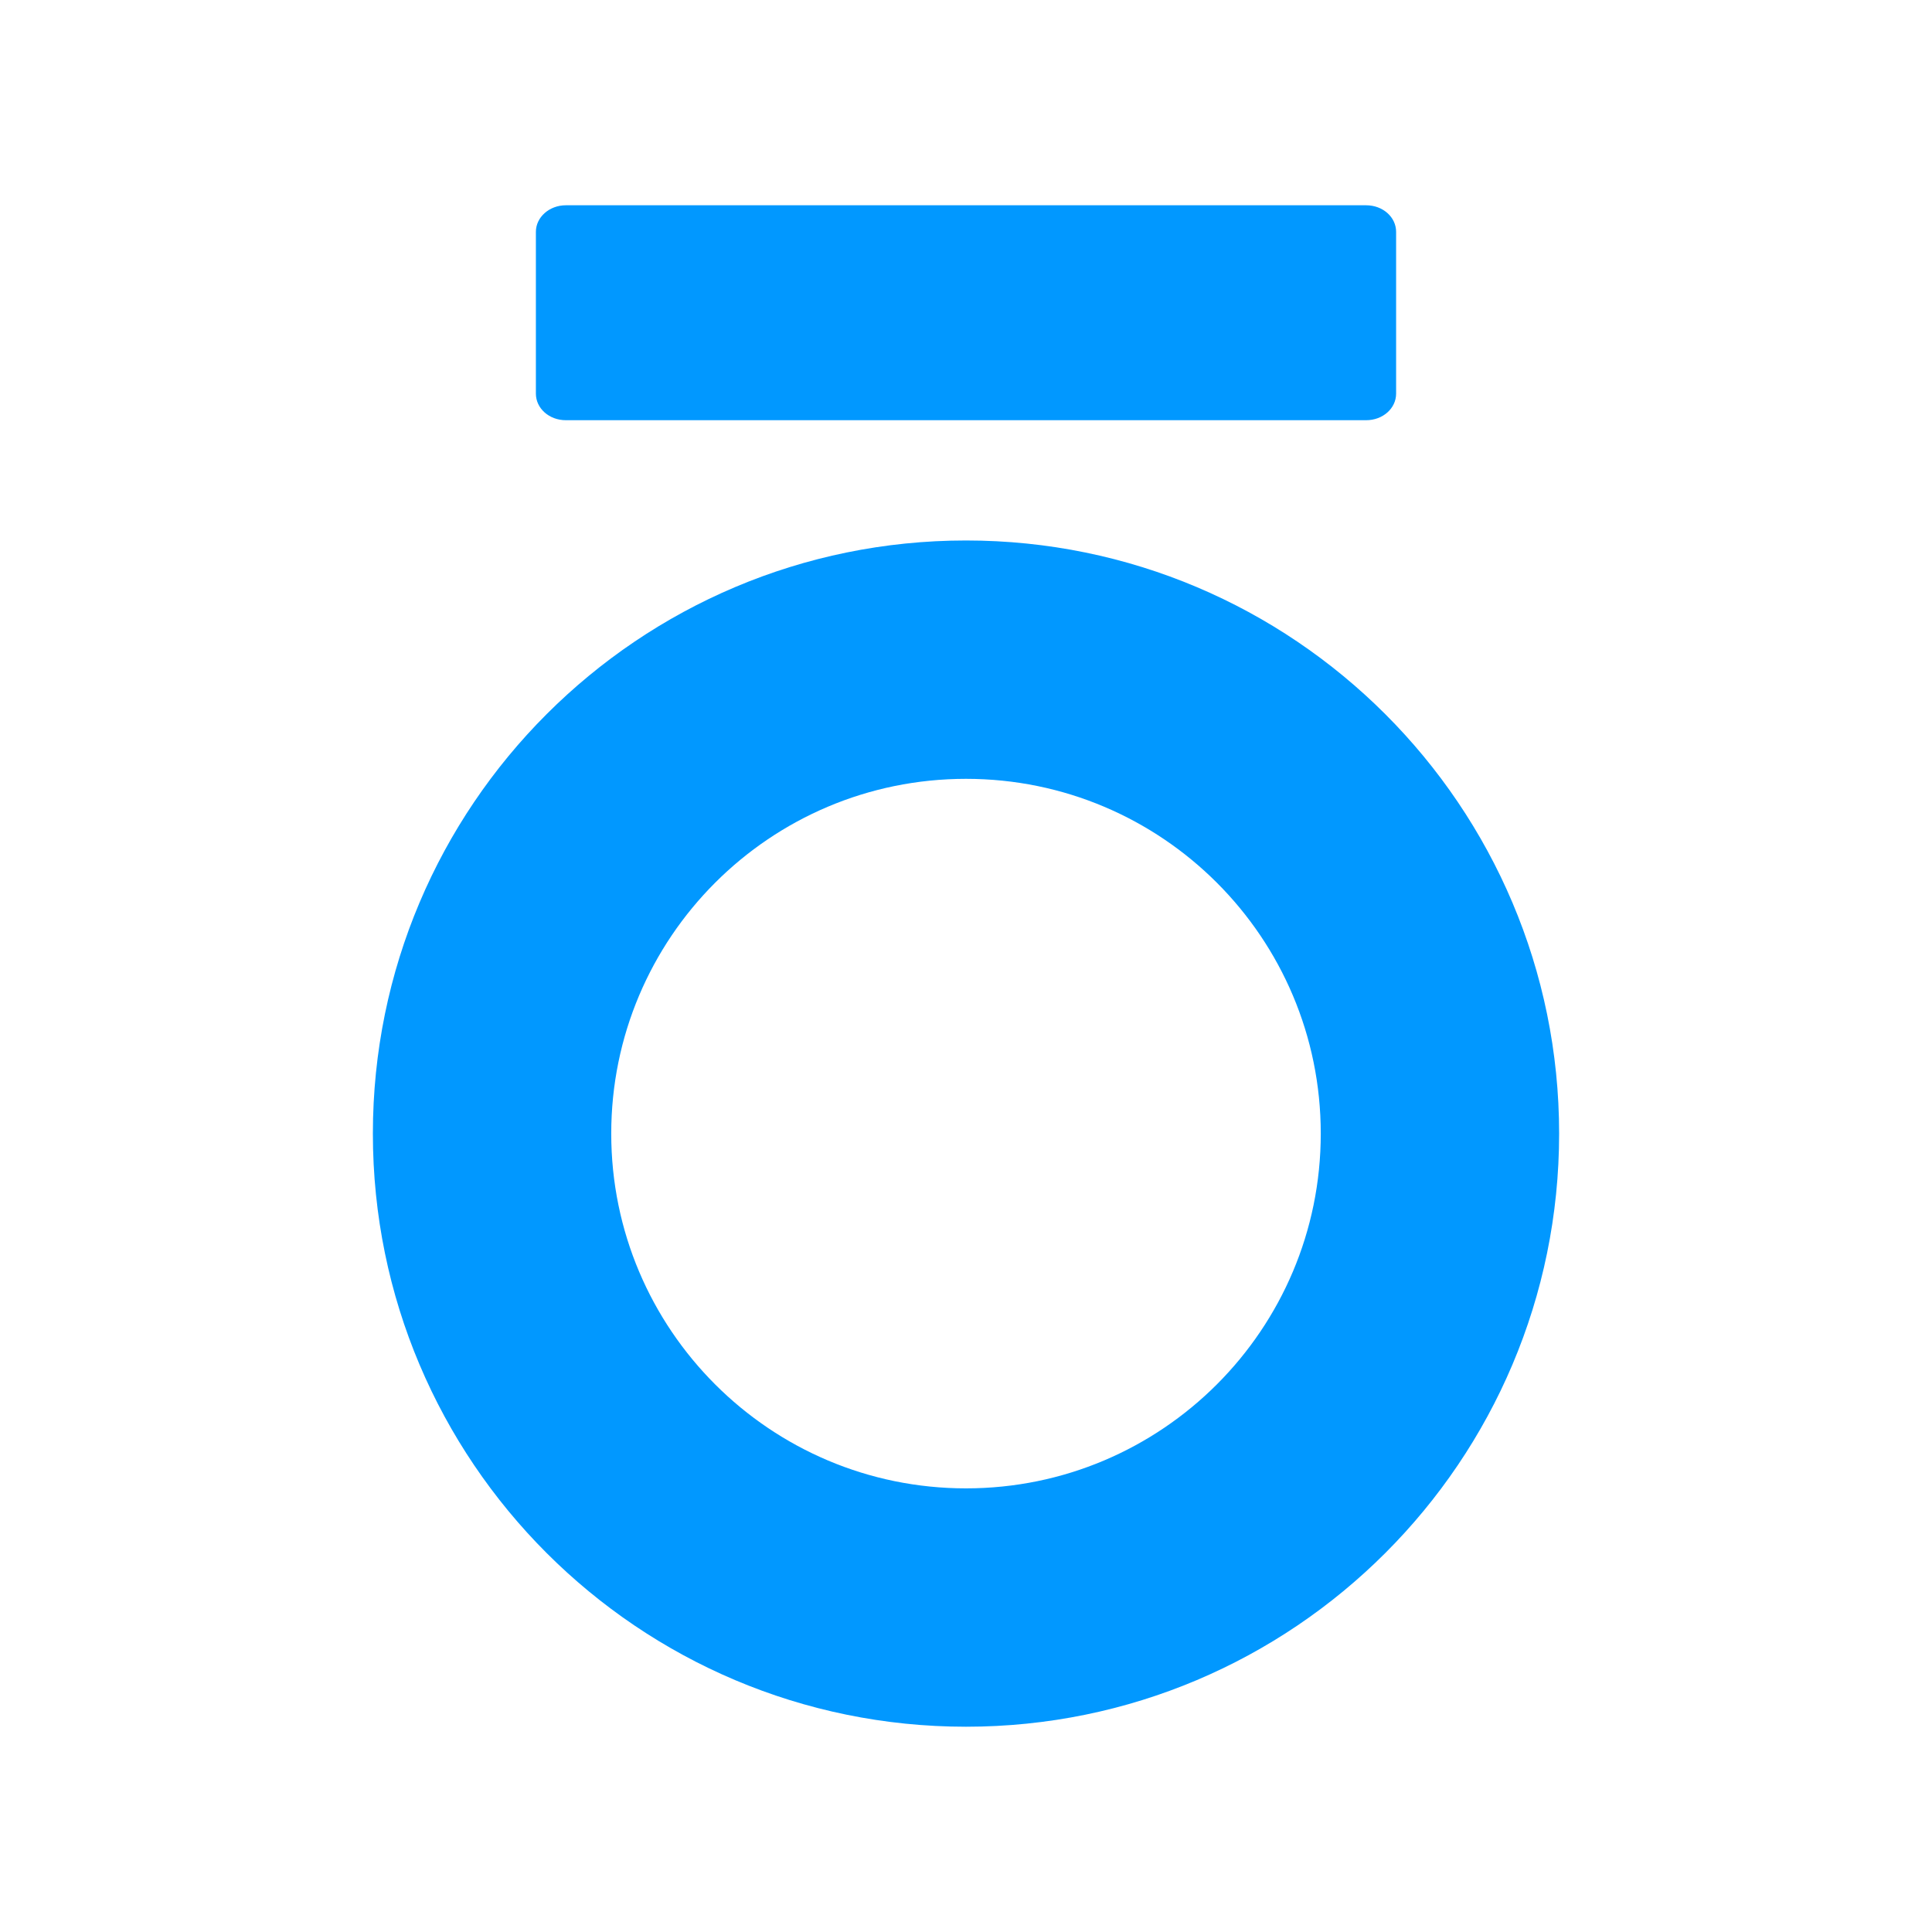 <?xml version="1.0" encoding="utf-8"?>
<!-- Generator: Adobe Illustrator 24.1.0, SVG Export Plug-In . SVG Version: 6.00 Build 0)  -->
<svg version="1.1" id="Layer_1" xmlns="http://www.w3.org/2000/svg" xmlns:xlink="http://www.w3.org/1999/xlink" x="0px" y="0px"
	 viewBox="0 0 800 800" style="enable-background:new 0 0 800 800;" xml:space="preserve">
<style type="text/css">
	.st0{fill:#0198FF;}
</style>
<g id="Trov_Icon_Blue">
	<path class="st0" d="M400,223.8c-135.6,0-245.6,109.9-245.6,245.6S264.4,715,400,715s245.6-110,245.6-245.6S535.6,223.8,400,223.8z
		 M400,616.3c-81.1,0-146.9-65.8-146.9-146.9S318.8,322.5,400,322.5s146.9,65.8,146.9,146.9c0,0,0,0,0,0
		C546.9,550.5,481.1,616.3,400,616.3C400,616.3,400,616.3,400,616.3z"/>
	<path class="st0" d="M565.7,174H234.3c-6.9,0-12.4-4.9-12.4-11V96c0-6.1,5.6-11,12.4-11h331.4c6.9,0,12.4,4.9,12.4,11v67
		C578.1,169.1,572.6,174,565.7,174z"/>
</g>
</svg>
